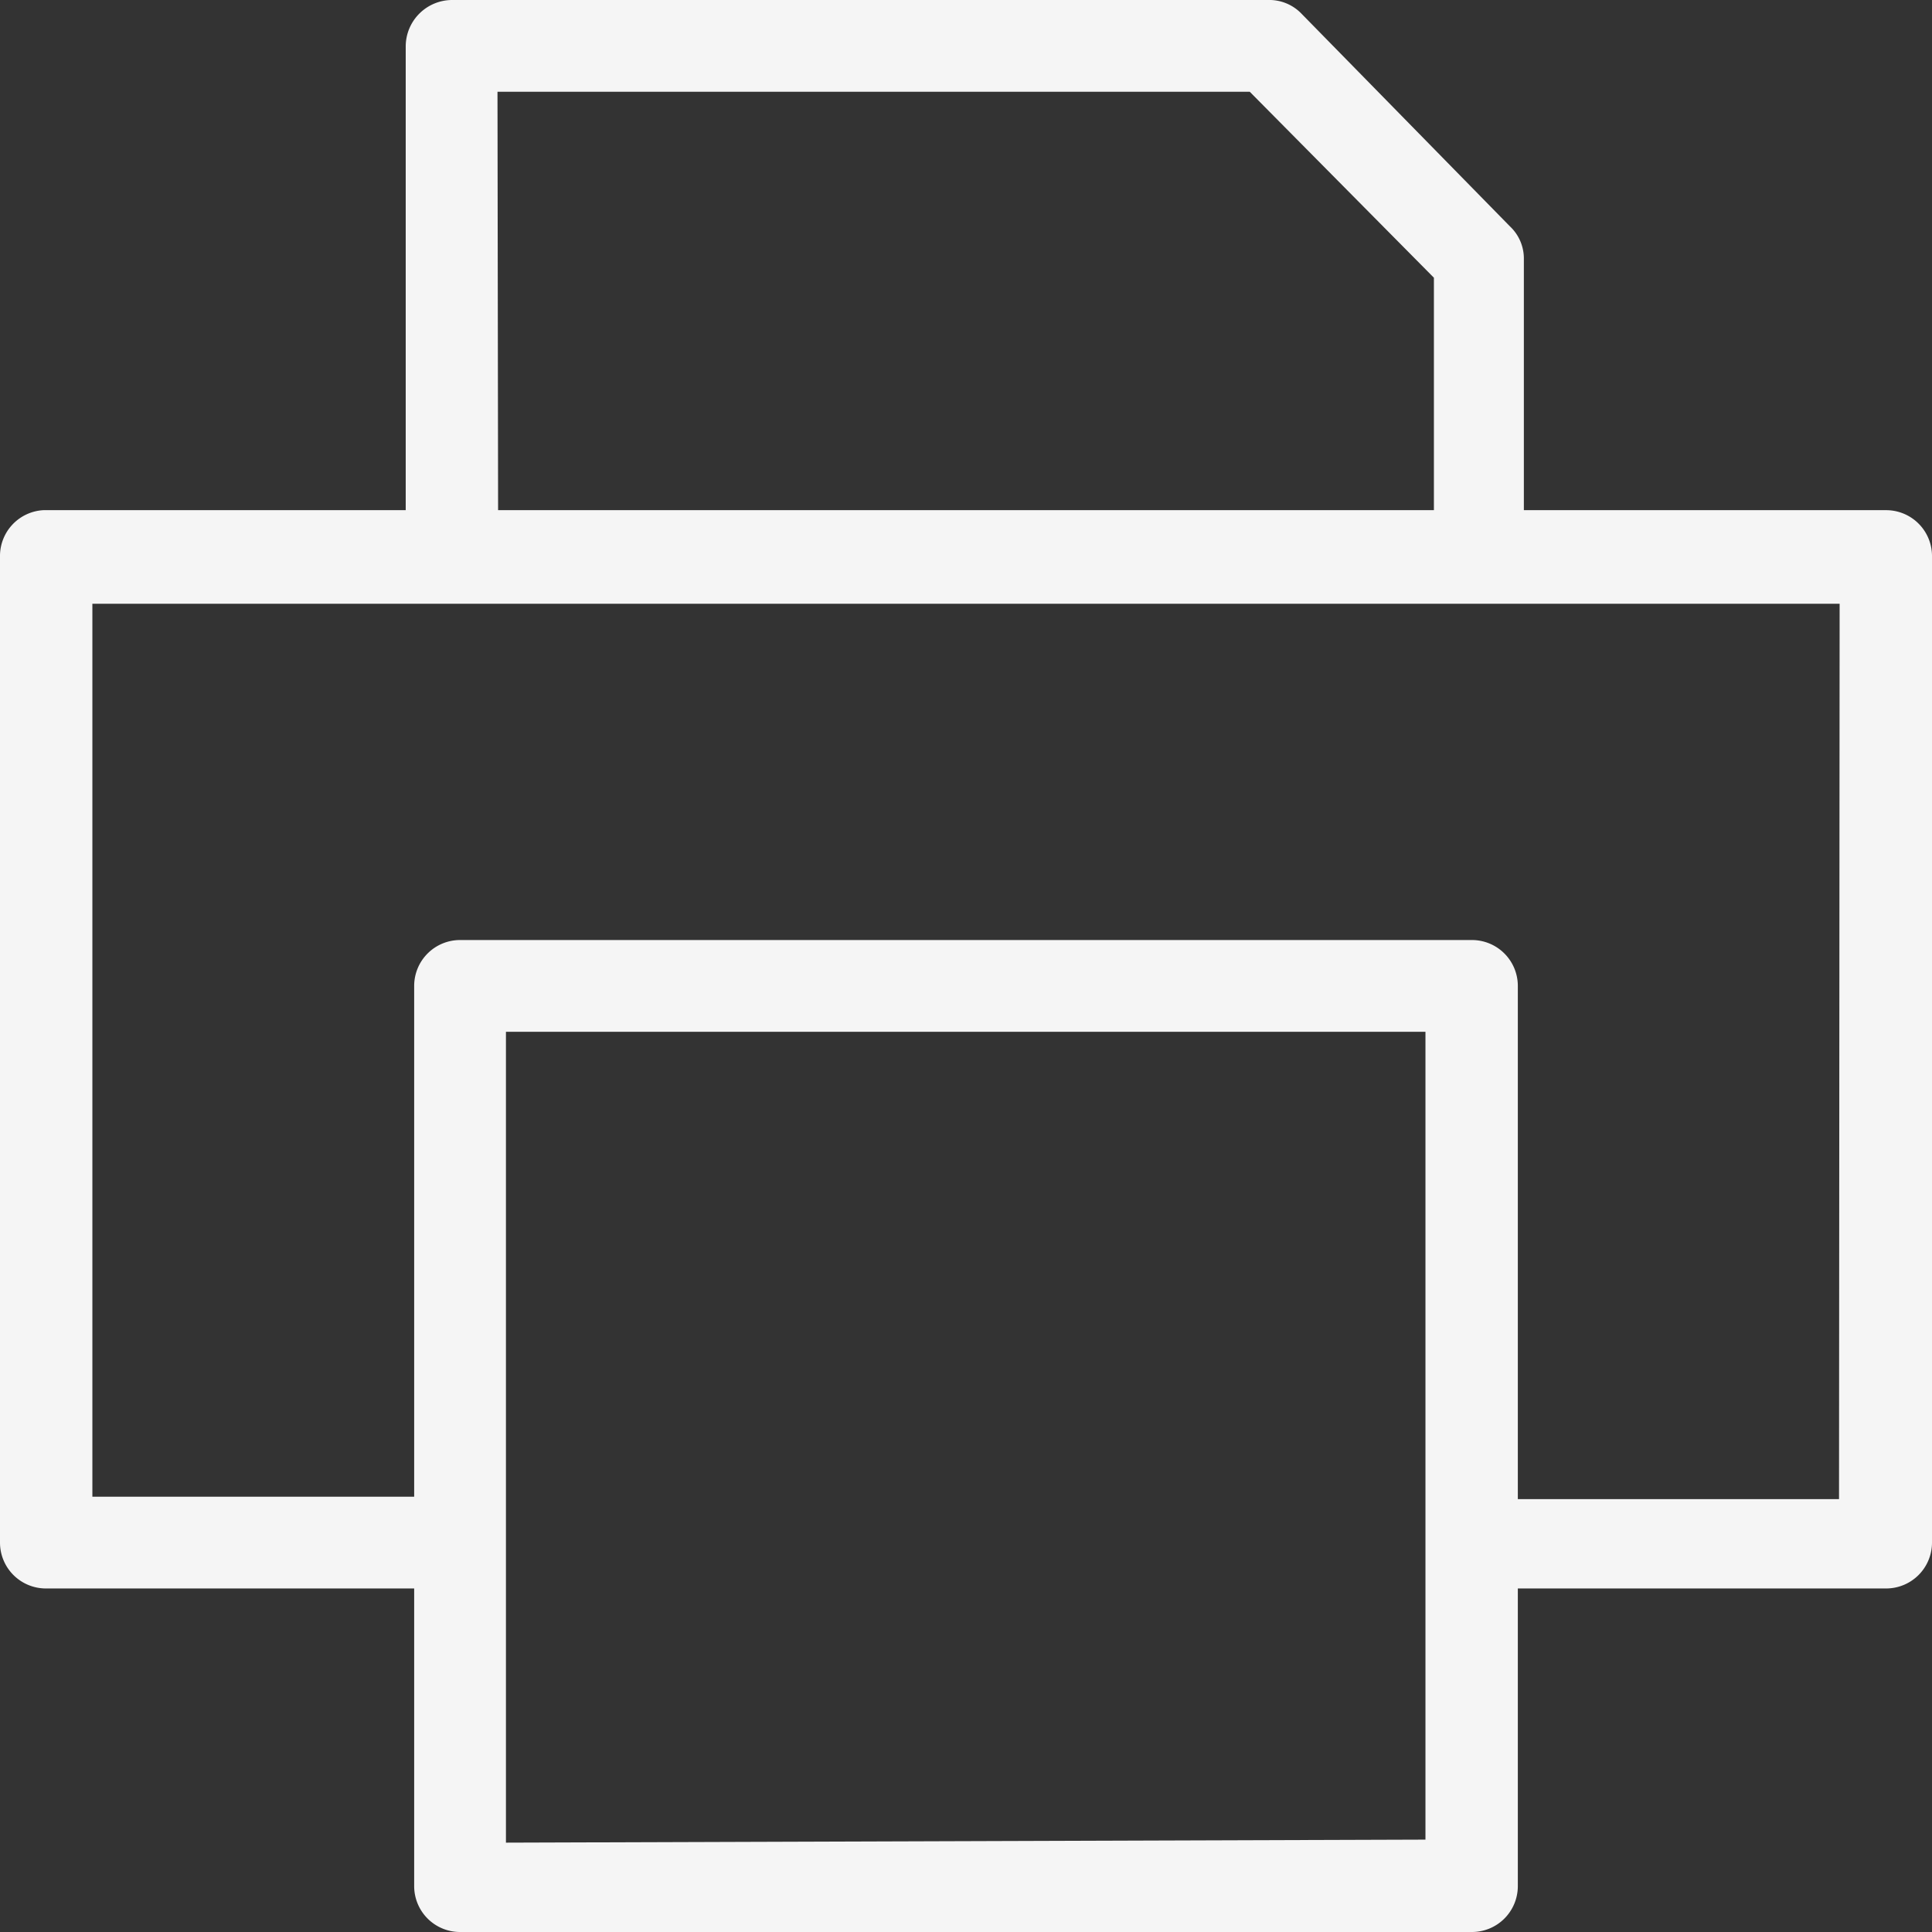 <svg id="print" xmlns="http://www.w3.org/2000/svg" viewBox="0 0 32 32">
<rect x="0" y="0" width="32" height="32" fill="#333333" stroke="none"/>
<path fill="whitesmoke" d="M31.24,8.45h-6V4.29a.73.73,0,0,0-.23-.54L21.56.23A.74.74,0,0,0,21,0H7.49a.77.77,0,0,0-.77.76V8.45h-6A.76.76,0,0,0,0,9.22V25.55a.76.76,0,0,0,.76.76h6.1v4.93a.76.76,0,0,0,.77.76H24.37a.76.76,0,0,0,.77-.76V26.31h6.1a.76.76,0,0,0,.76-.76V9.22A.76.76,0,0,0,31.24,8.45Zm-23-6.93H20.7L23.75,4.6V8.45H8.25Zm.14,29V17.09H23.61v8.45h0v4.93Zm22.08-5.69H25.14V16.33a.76.76,0,0,0-.77-.76H7.63a.76.76,0,0,0-.77.76v8.46H1.53V10H30.47Z"></path></svg>